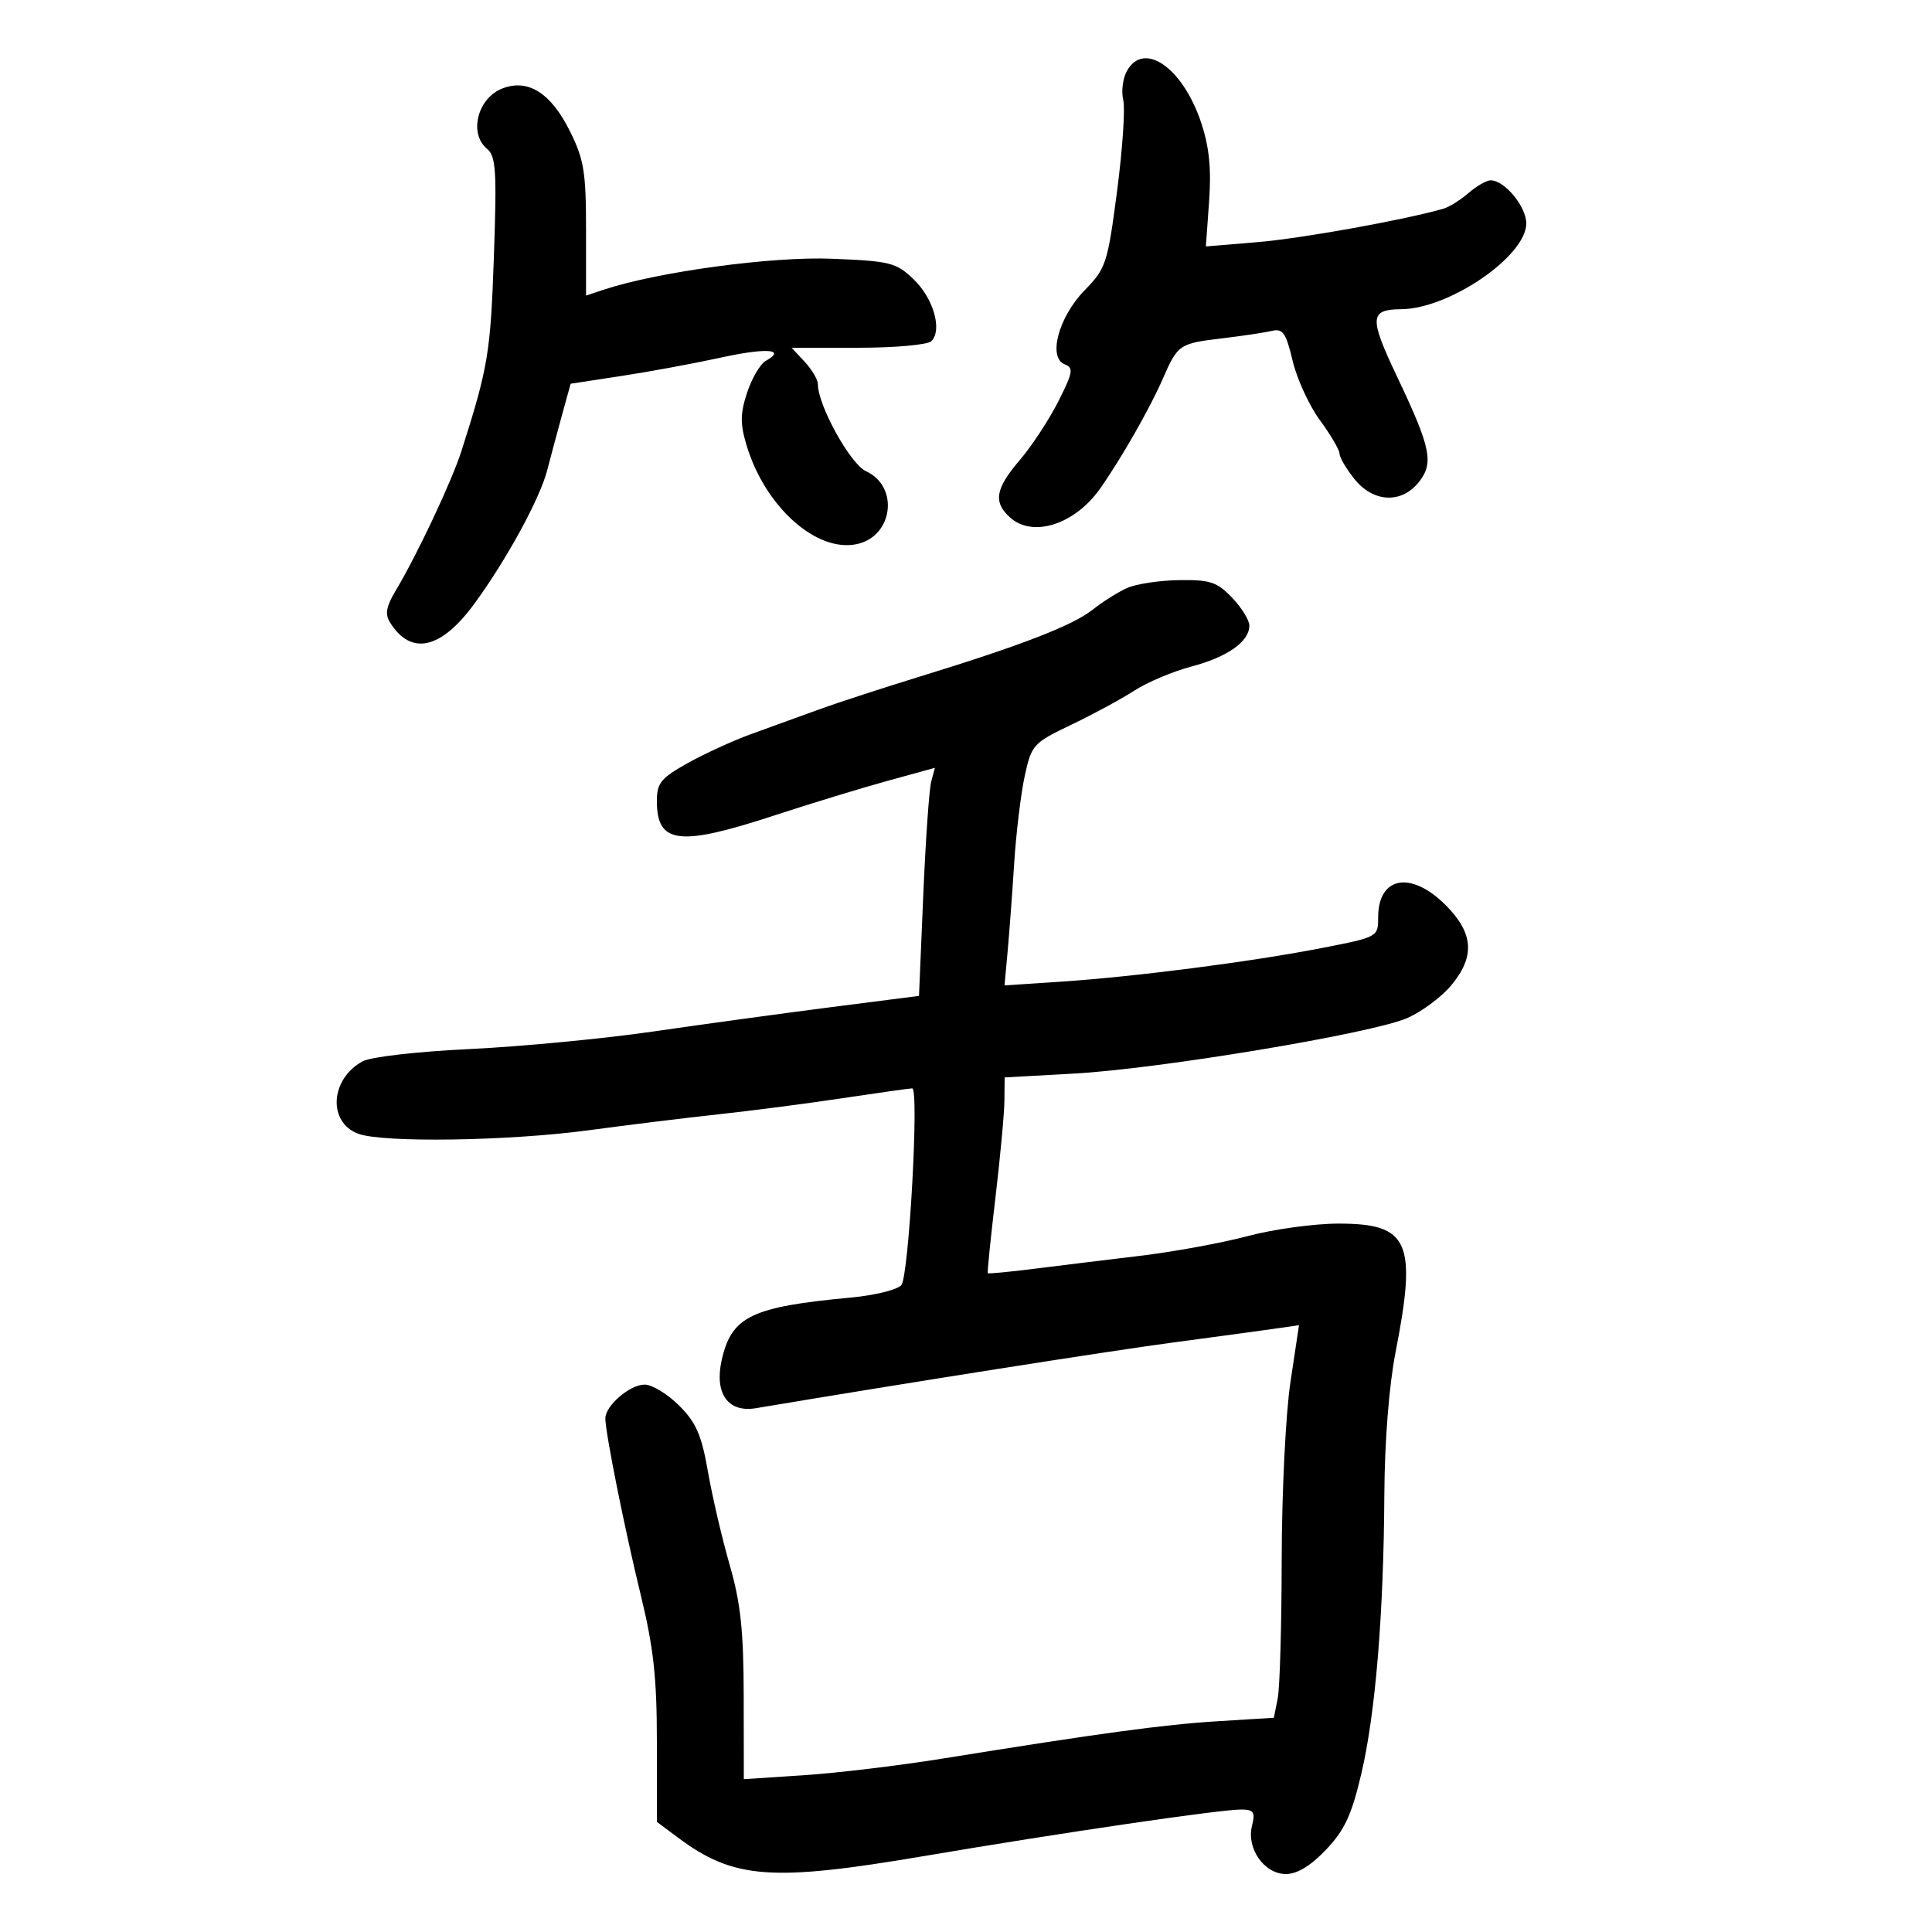 <svg xmlns="http://www.w3.org/2000/svg" width="300" height="300" viewBox="0 0 300 300" version="1.1">
	<path d="M 174.950 11.093 C 174.334 12.244, 174.094 14.239, 174.417 15.526 C 174.740 16.812, 174.308 23.183, 173.457 29.683 C 171.984 40.931, 171.742 41.672, 168.420 45.078 C 164.367 49.233, 162.674 55.554, 165.341 56.577 C 166.735 57.112, 166.607 57.842, 164.328 62.345 C 162.893 65.180, 160.207 69.268, 158.360 71.430 C 154.553 75.883, 154.196 77.963, 156.829 80.345 C 160.352 83.534, 166.865 81.459, 170.805 75.894 C 173.992 71.391, 178.508 63.503, 180.477 59 C 182.911 53.434, 183.043 53.344, 189.904 52.522 C 192.982 52.153, 196.401 51.639, 197.502 51.380 C 199.202 50.979, 199.688 51.681, 200.721 56.029 C 201.390 58.846, 203.302 63.006, 204.969 65.272 C 206.636 67.539, 208.002 69.868, 208.005 70.447 C 208.008 71.026, 209.045 72.794, 210.311 74.375 C 213.226 78.019, 217.567 78.253, 220.272 74.912 C 222.690 71.926, 222.220 69.606, 216.943 58.499 C 212.579 49.314, 212.655 48.052, 217.572 48.015 C 225.050 47.960, 237 39.766, 237 34.693 C 237 32.070, 233.634 28, 231.464 28 C 230.827 28, 229.284 28.887, 228.034 29.970 C 226.785 31.054, 225.028 32.151, 224.131 32.409 C 218.028 34.160, 202.090 37.029, 195.328 37.593 L 187.248 38.267 187.749 31.267 C 188.111 26.204, 187.773 22.833, 186.527 19.081 C 183.664 10.461, 177.547 6.240, 174.950 11.093 M 78 13.741 C 74.158 15.235, 72.758 20.724, 75.614 23.095 C 77.017 24.259, 77.157 26.461, 76.687 39.967 C 76.171 54.792, 75.795 57.044, 71.666 70 C 70.173 74.685, 64.775 86.149, 61.434 91.731 C 59.965 94.185, 59.757 95.371, 60.567 96.664 C 63.826 101.865, 68.471 100.832, 73.652 93.755 C 78.657 86.920, 83.844 77.413, 84.977 73 C 85.472 71.075, 86.491 67.269, 87.243 64.542 L 88.609 59.585 96.555 58.371 C 100.925 57.703, 107.820 56.429, 111.877 55.539 C 118.984 53.980, 122.179 54.201, 118.918 56.026 C 118.057 56.508, 116.752 58.723, 116.017 60.948 C 114.934 64.229, 114.917 65.779, 115.926 69.147 C 118.786 78.692, 126.806 85.860, 133.084 84.482 C 138.697 83.249, 139.642 75.525, 134.467 73.167 C 132.042 72.062, 127 62.942, 127 59.660 C 127 58.954, 126.082 57.392, 124.961 56.189 L 122.922 54 133.261 54 C 138.978 54, 144.058 53.542, 144.623 52.977 C 146.358 51.242, 144.948 46.325, 141.870 43.375 C 139.144 40.764, 138.257 40.541, 129.151 40.175 C 119.842 39.801, 102.108 42.210, 93.750 44.983 L 91 45.896 91 35.644 C 91 26.700, 90.680 24.750, 88.488 20.351 C 85.533 14.422, 81.991 12.189, 78 13.741 M 174.947 91.331 C 173.544 91.974, 171.161 93.481, 169.653 94.679 C 166.586 97.116, 158.593 100.213, 143 105.004 C 137.225 106.778, 130.025 109.128, 127 110.225 C 123.975 111.322, 119.250 113.038, 116.500 114.038 C 113.750 115.039, 109.362 117.053, 106.750 118.515 C 102.619 120.825, 102 121.590, 102 124.385 C 102 131.050, 105.426 131.473, 120.211 126.631 C 125.870 124.778, 133.802 122.354, 137.837 121.245 L 145.174 119.228 144.597 121.364 C 144.280 122.539, 143.723 130.507, 143.361 139.071 L 142.702 154.642 129.101 156.384 C 121.620 157.342, 109.200 159.042, 101.500 160.162 C 93.800 161.282, 80.975 162.510, 73 162.892 C 64.728 163.287, 57.543 164.113, 56.273 164.815 C 51.279 167.575, 50.875 174.242, 55.593 176.035 C 59.390 177.479, 79.023 177.183, 91.500 175.495 C 97.550 174.676, 106.600 173.564, 111.611 173.025 C 116.622 172.485, 125.282 171.359, 130.854 170.522 C 136.427 169.685, 141.285 169, 141.649 169 C 142.745 169, 141.136 198.131, 139.962 199.545 C 139.365 200.265, 135.867 201.134, 132.188 201.477 C 116.667 202.921, 113.590 204.408, 112.065 211.195 C 110.902 216.376, 113.045 219.392, 117.373 218.665 C 140.726 214.747, 172.094 209.806, 182 208.484 C 188.875 207.568, 196.122 206.583, 198.104 206.297 L 201.708 205.776 200.376 214.638 C 199.639 219.534, 199.034 231.835, 199.022 242.125 C 199.010 252.369, 198.731 262.096, 198.402 263.742 L 197.803 266.734 189.152 267.267 C 180.685 267.789, 170.860 269.122, 146.311 273.080 C 139.607 274.161, 129.932 275.321, 124.811 275.657 L 115.500 276.269 115.482 263.384 C 115.468 253.203, 115.011 248.926, 113.304 243 C 112.116 238.875, 110.597 232.352, 109.927 228.505 C 108.939 222.829, 108.095 220.895, 105.455 218.255 C 103.665 216.465, 101.255 215, 100.100 215 C 97.797 215, 94 218.268, 94 220.250 C 94 222.495, 96.964 237.276, 99.509 247.729 C 101.484 255.837, 102 260.543, 102 270.428 L 102 282.898 105.250 285.324 C 113.919 291.793, 119.760 292.232, 143.530 288.200 C 164.913 284.573, 189.600 280.954, 192.769 280.981 C 194.689 280.997, 194.941 281.386, 194.409 283.507 C 193.524 287.032, 196.315 291, 199.678 291 C 201.422 291, 203.522 289.725, 205.905 287.219 C 208.784 284.190, 209.873 281.850, 211.375 275.469 C 213.588 266.062, 214.855 250.701, 214.961 232 C 215.007 223.813, 215.690 215.155, 216.697 210 C 220.054 192.821, 218.807 190, 207.856 190 C 204.098 190, 197.755 190.871, 193.761 191.936 C 189.768 193, 182.225 194.382, 177 195.007 C 171.775 195.632, 164.365 196.539, 160.534 197.022 C 156.702 197.505, 153.485 197.810, 153.386 197.700 C 153.286 197.590, 153.818 192.325, 154.568 186 C 155.318 179.675, 155.947 172.880, 155.966 170.900 L 156 167.300 166.750 166.706 C 180.082 165.970, 213.096 160.469, 218.533 158.078 C 220.751 157.102, 223.789 154.851, 225.283 153.075 C 229.085 148.558, 228.847 144.914, 224.467 140.533 C 219.091 135.158, 214.001 136.090, 213.999 142.450 C 213.999 145.487, 213.963 145.507, 205.249 147.208 C 194.336 149.338, 176.249 151.671, 164.740 152.433 L 155.981 153.013 156.462 147.757 C 156.726 144.865, 157.187 138.675, 157.486 134 C 157.785 129.325, 158.521 123.245, 159.121 120.488 C 160.175 115.646, 160.419 115.378, 166.356 112.536 C 169.735 110.919, 174.140 108.533, 176.144 107.235 C 178.147 105.937, 182.130 104.257, 184.994 103.502 C 190.593 102.025, 194 99.622, 194 97.150 C 194 96.303, 192.791 94.347, 191.313 92.805 C 188.973 90.362, 187.908 90.010, 183.063 90.081 C 180.003 90.126, 176.351 90.688, 174.947 91.331" stroke="none" fill="black" fill-rule="evenodd"/>
</svg>